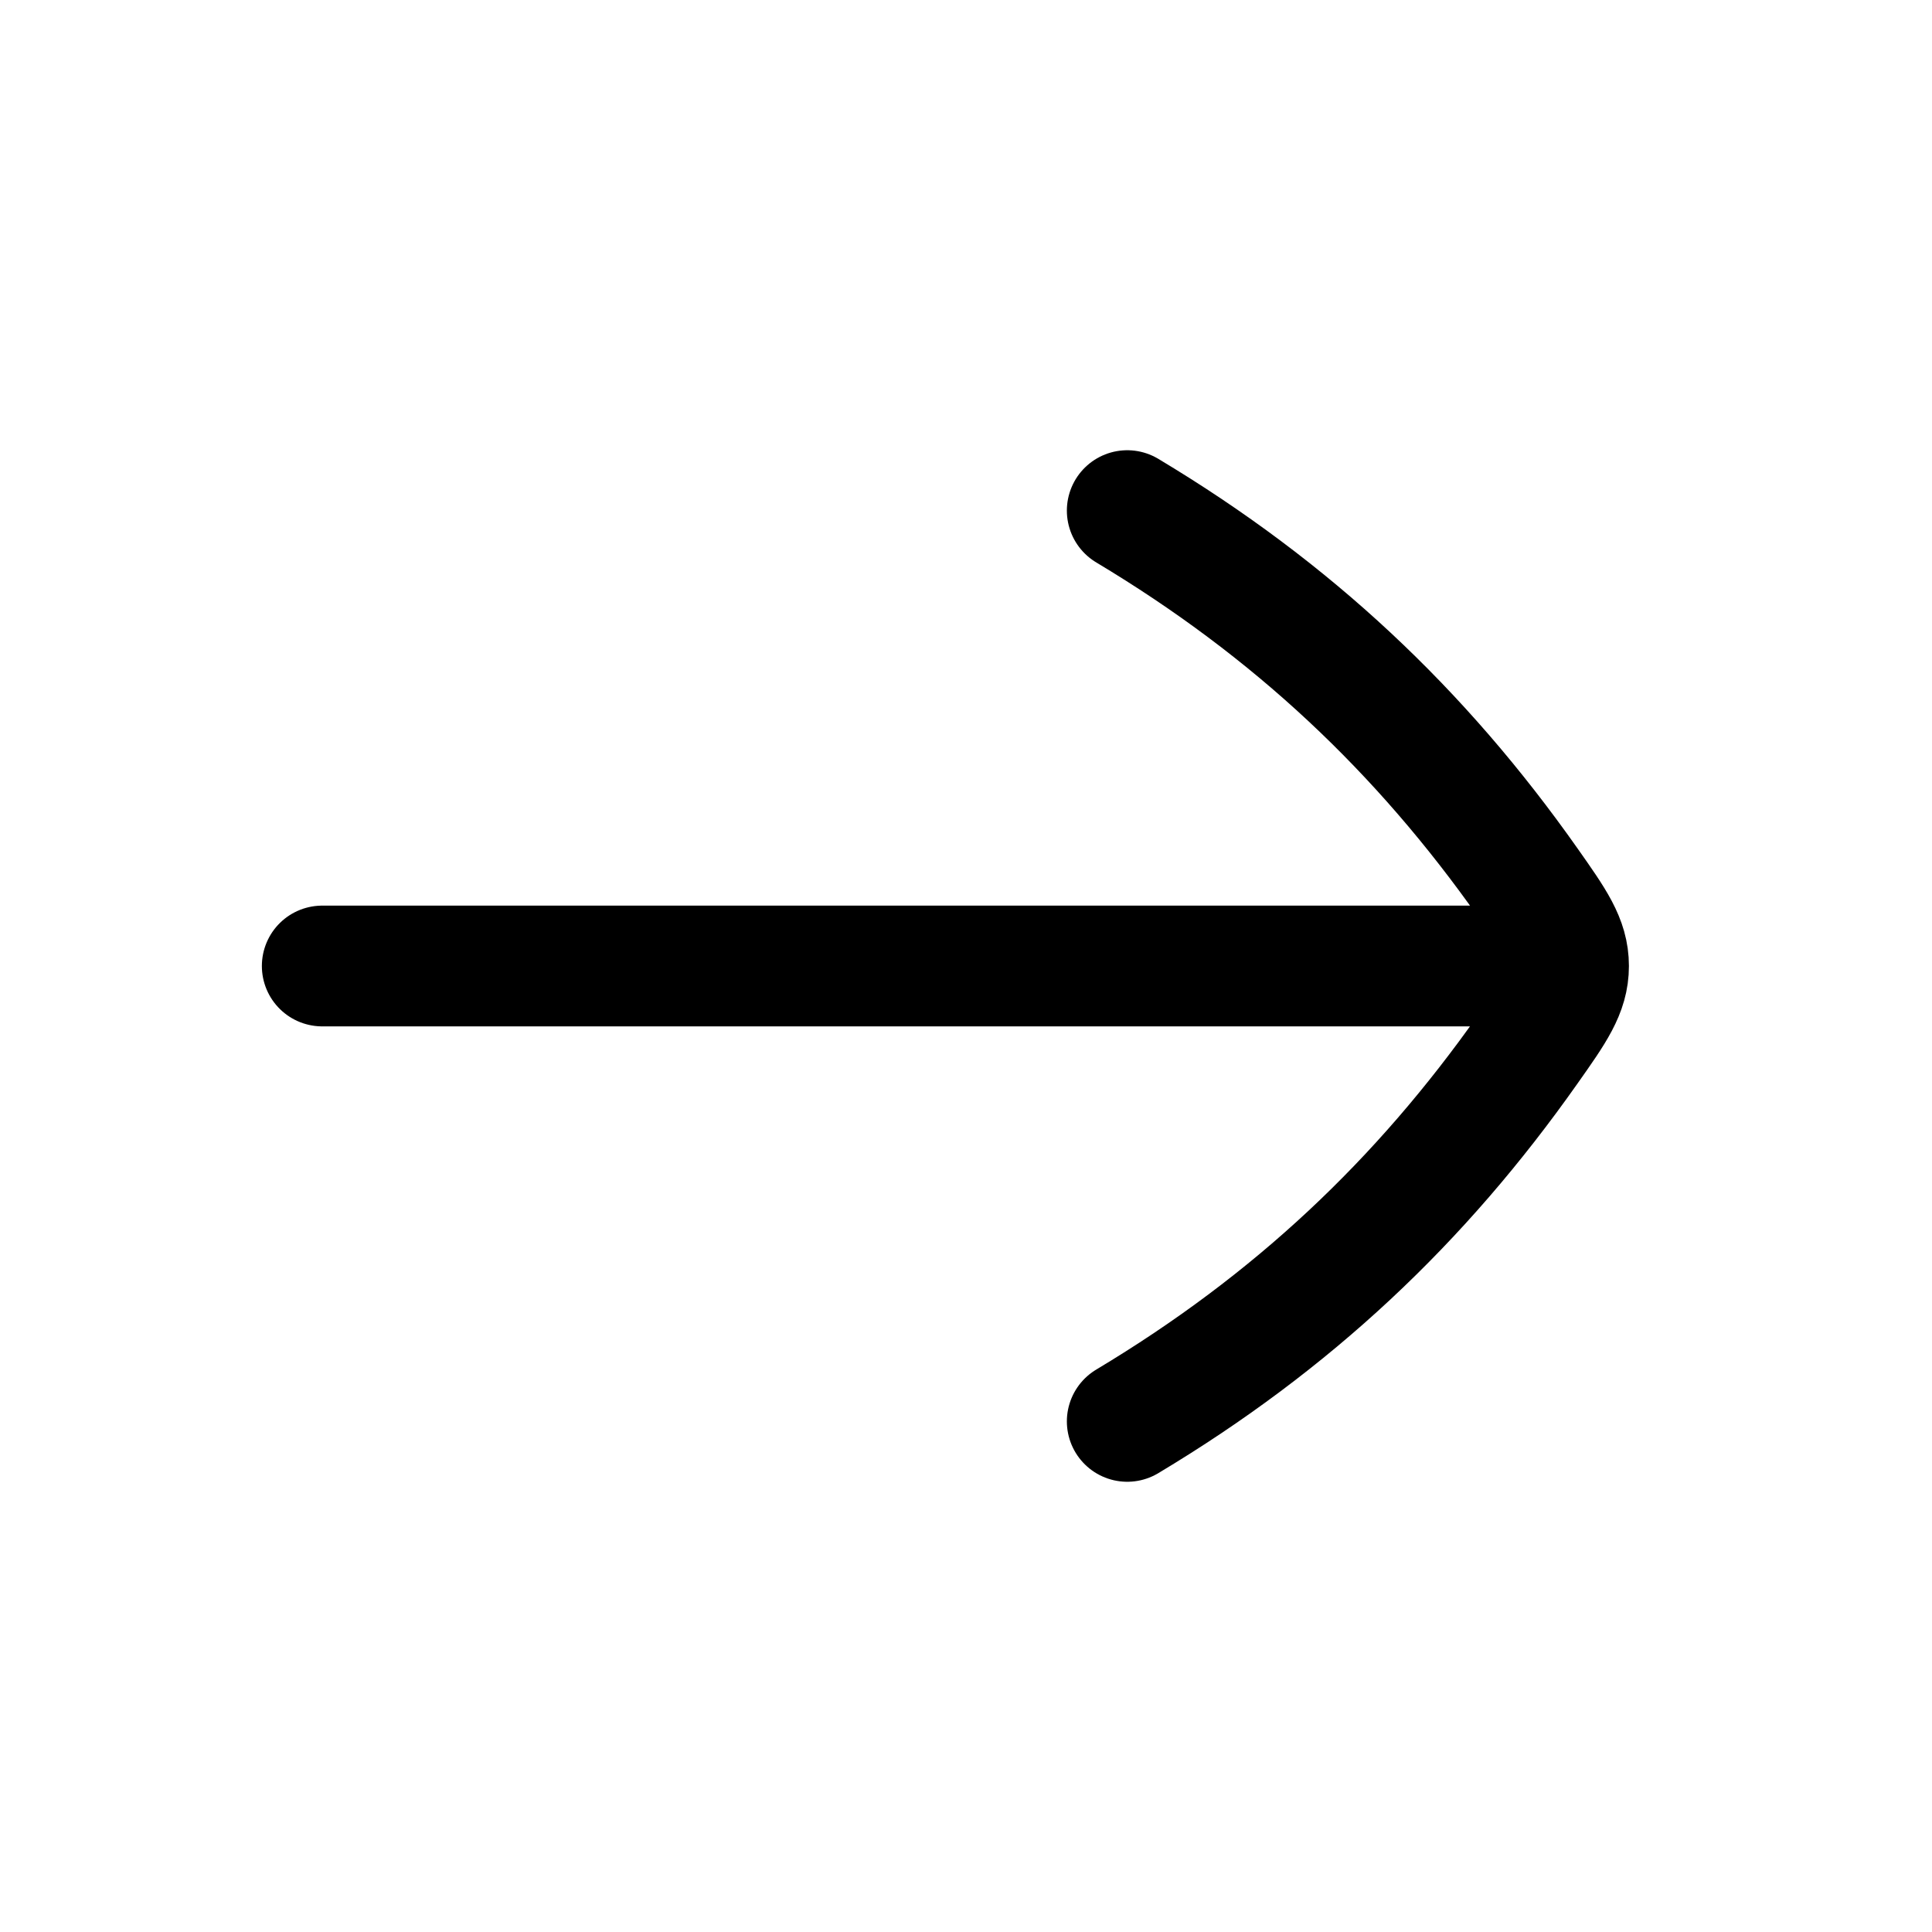 <svg width="24" height="24" viewBox="0 0 24 24" fill="none" xmlns="http://www.w3.org/2000/svg">
    <path d="M19.003 12H4.003M14.003 17.657C16.056 16.427 17.647 14.926 18.984 13.027C19.318 12.554 19.485 12.317 19.485 12C19.485 11.683 19.318 11.446 18.984 10.972C17.647 9.074 16.056 7.573 14.003 6.343" stroke="currentColor" stroke-width="1.5" stroke-linecap="round" stroke-linejoin="round"/>
</svg>
